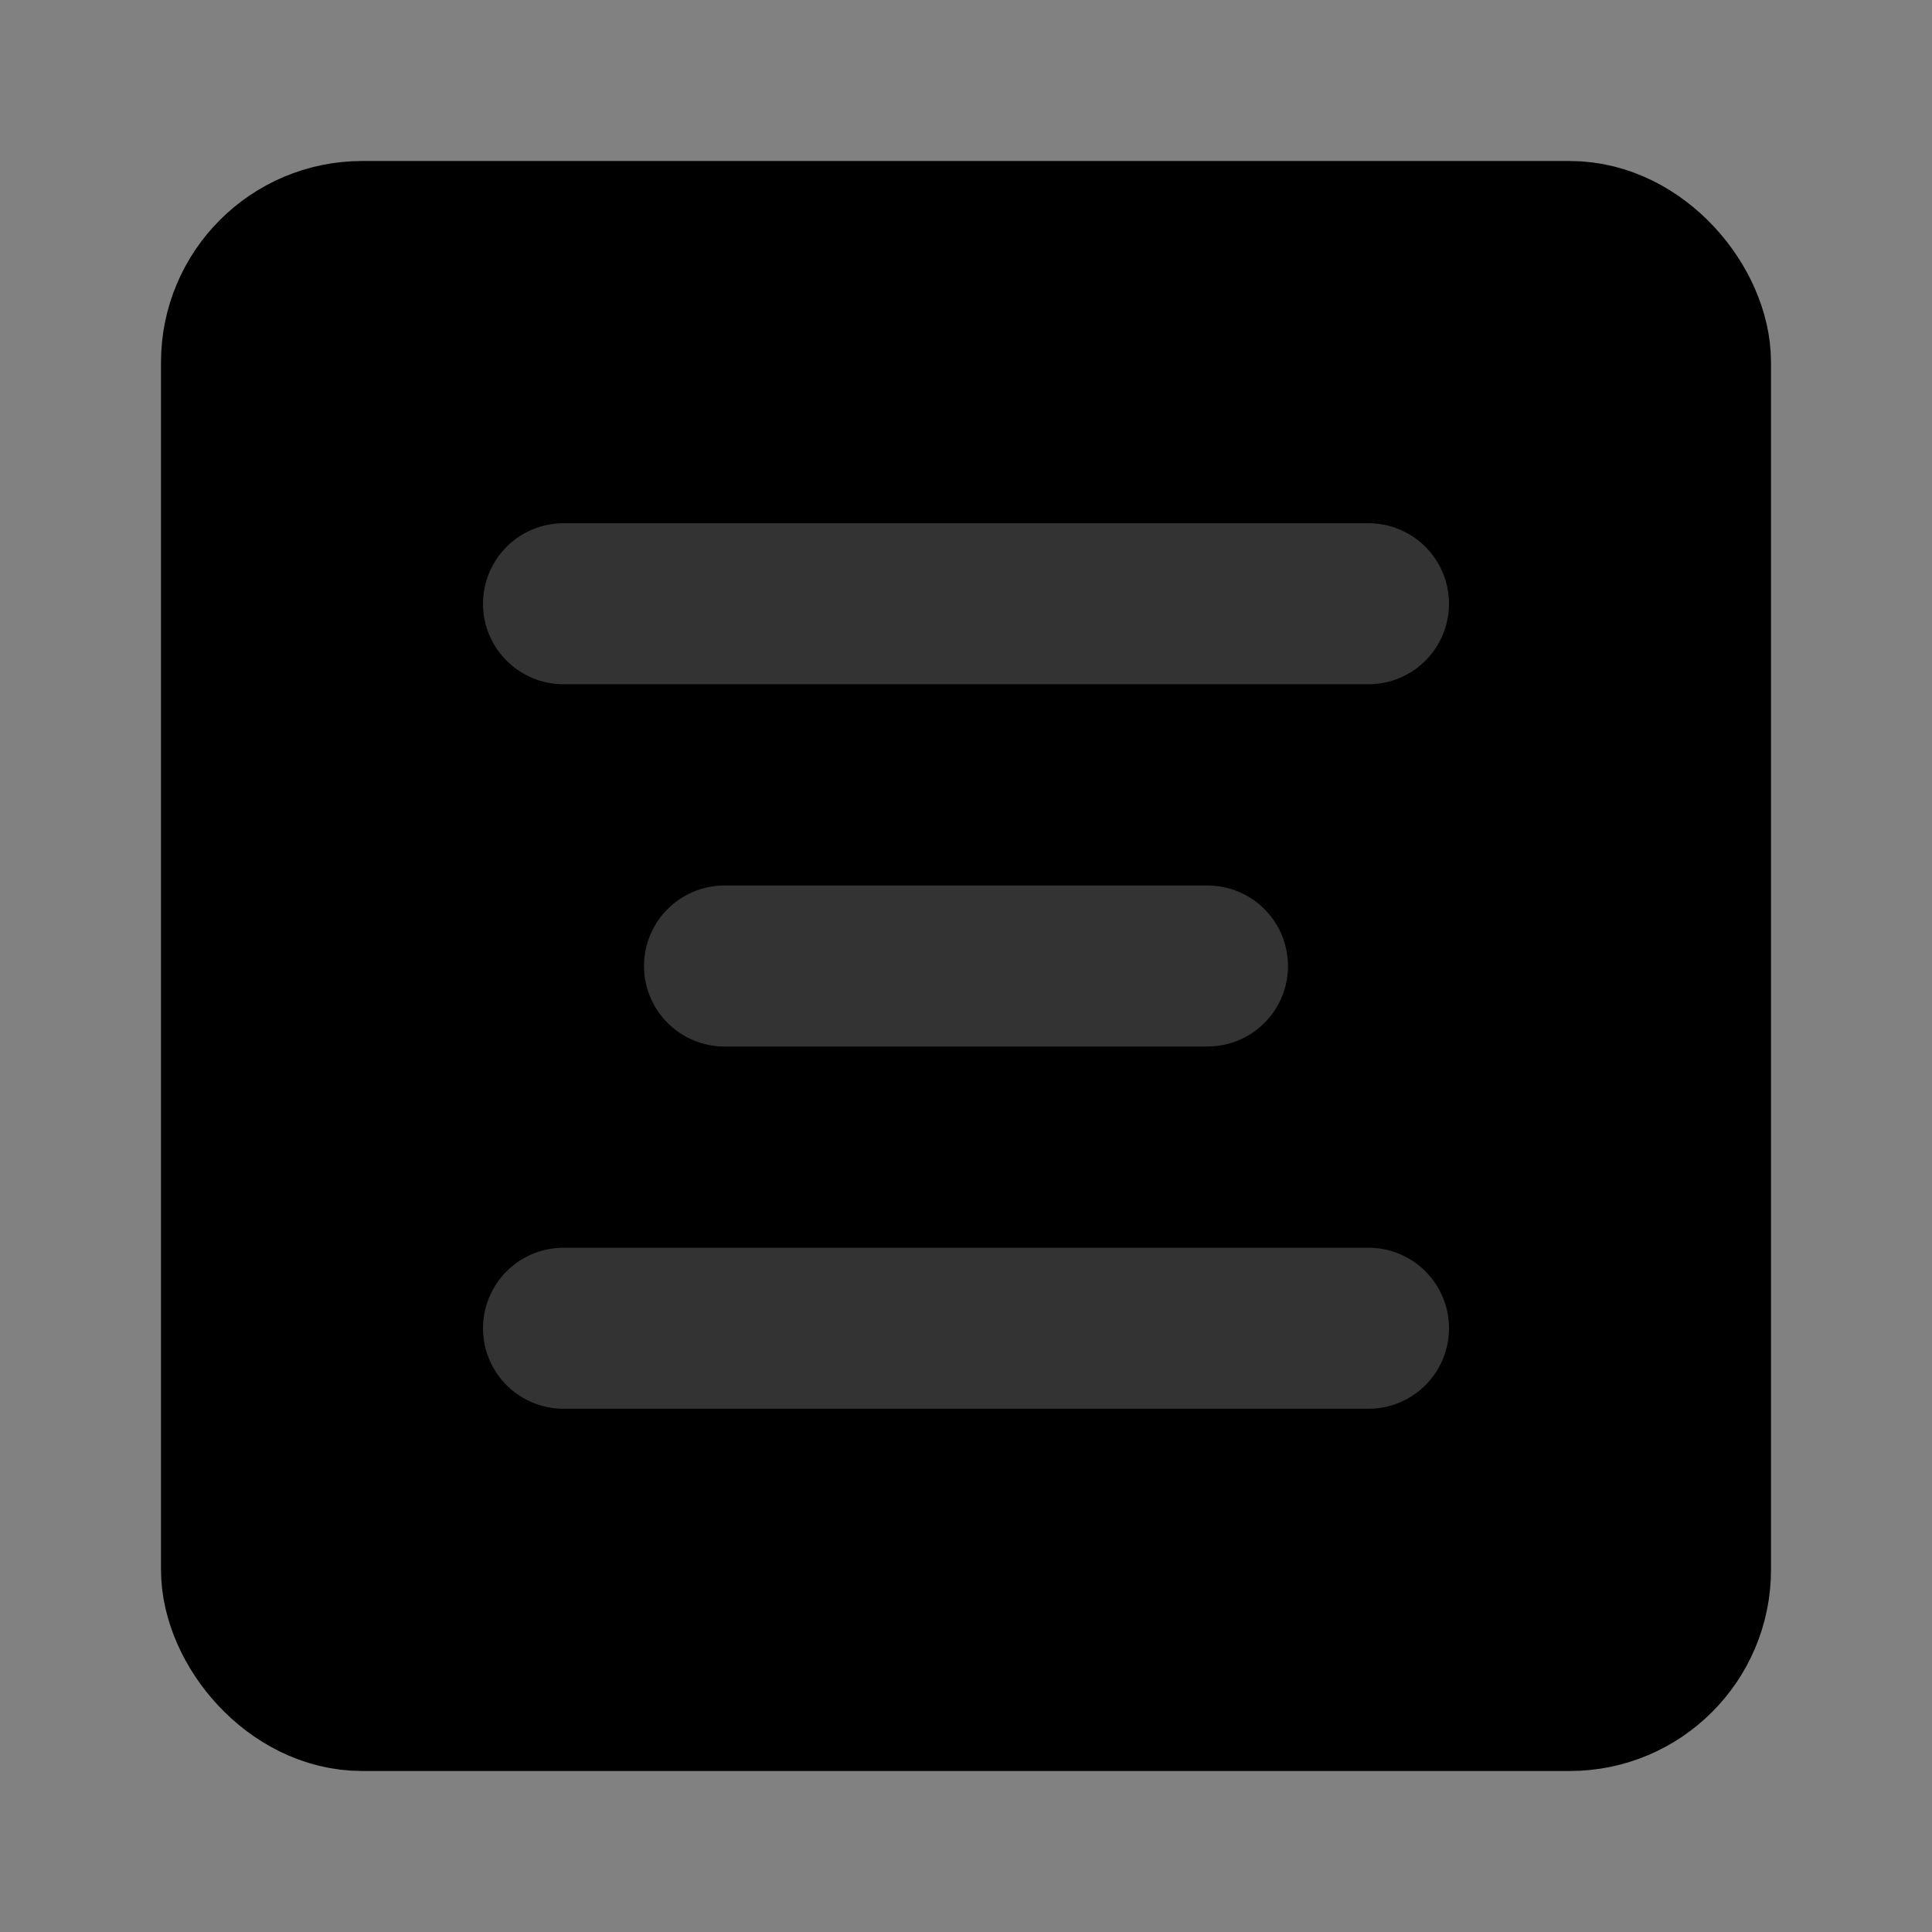 <svg width="48" height="48" viewBox="0 0 48 48" fill="none" xmlns="http://www.w3.org/2000/svg">
<rect x="0" y="0" width="48" height="48" fill="#808080" stroke="none"/>
<rect width="48" height="48" fill="white" fill-opacity="0.01"/>
<rect x="6" y="6" width="36" height="36" rx="3" fill="null" stroke="black" stroke-width="4" stroke-linejoin="round"/>
<path d="M30 24H18" stroke="#333" stroke-width="4" stroke-linecap="round" stroke-linejoin="round"/>
<path d="M34 15H14" stroke="#333" stroke-width="4" stroke-linecap="round" stroke-linejoin="round"/>
<path d="M34 33H14" stroke="#333" stroke-width="4" stroke-linecap="round" stroke-linejoin="round"/>
</svg>
